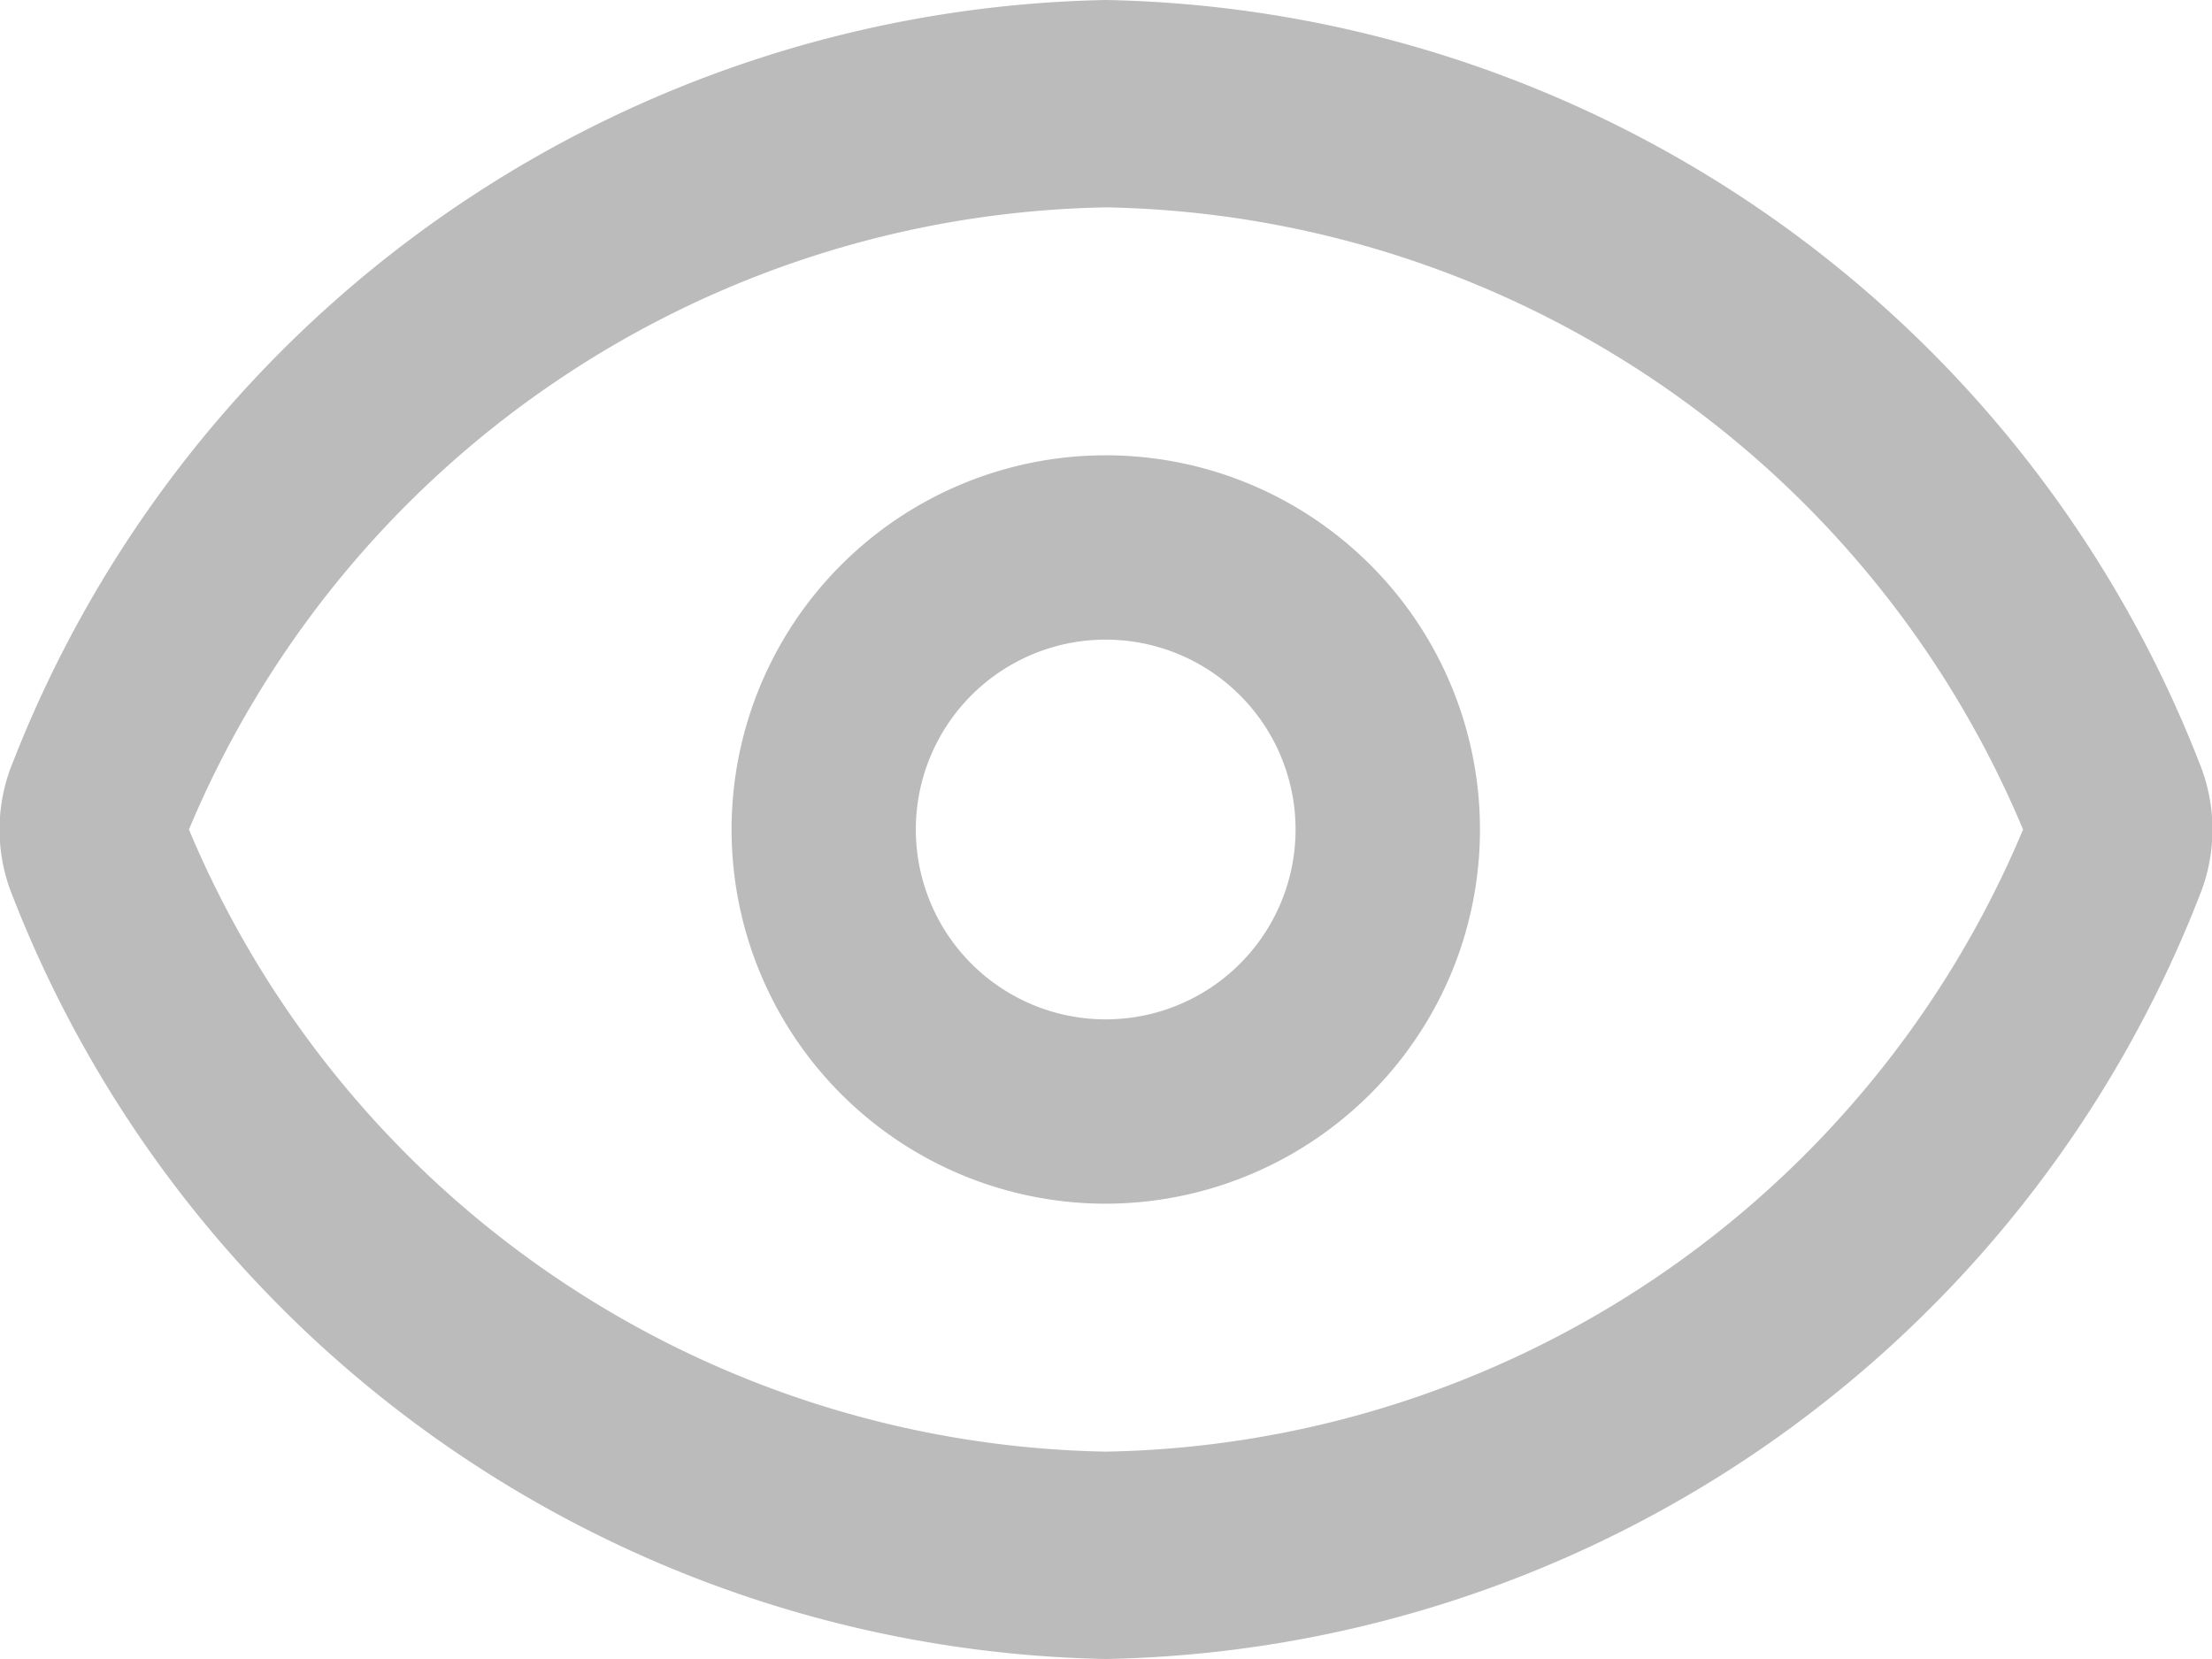 <svg xmlns="http://www.w3.org/2000/svg" viewBox="0 0 24 18"><defs><style>.cls-1,.cls-3{fill:none;stroke:#bbb;stroke-miterlimit:10;}.cls-1{stroke-width:2px;}.cls-2{fill:#bbb;}.cls-3{stroke-width:1.83px;}</style></defs><title>密码显示</title><g id="图层_2" data-name="图层 2"><g id="图层_1-2" data-name="图层 1"><path class="cls-1" d="M12,2.38"/><path class="cls-2" d="M12,18A13,13,0,0,1,.14,9.73a1.91,1.91,0,0,1,0-1.46A13,13,0,0,1,12,0,13,13,0,0,1,23.86,8.27a1.91,1.91,0,0,1,0,1.46A13,13,0,0,1,12,18ZM2.05,9A11,11,0,0,0,12,15.75,11,11,0,0,0,21.95,9,11,11,0,0,0,12,2.25,11,11,0,0,0,2.05,9Zm20-.22h0ZM2,8.78H2Z"/><path class="cls-2" d="M12,13.06a4.06,4.06,0,1,1,3.75-2.51A4.07,4.07,0,0,1,12,13.06Zm0-6.12a2.06,2.06,0,1,0,1.46.61A2.06,2.06,0,0,0,12,6.94Z"/><path class="cls-3" d="M12,11.81"/></g></g></svg>